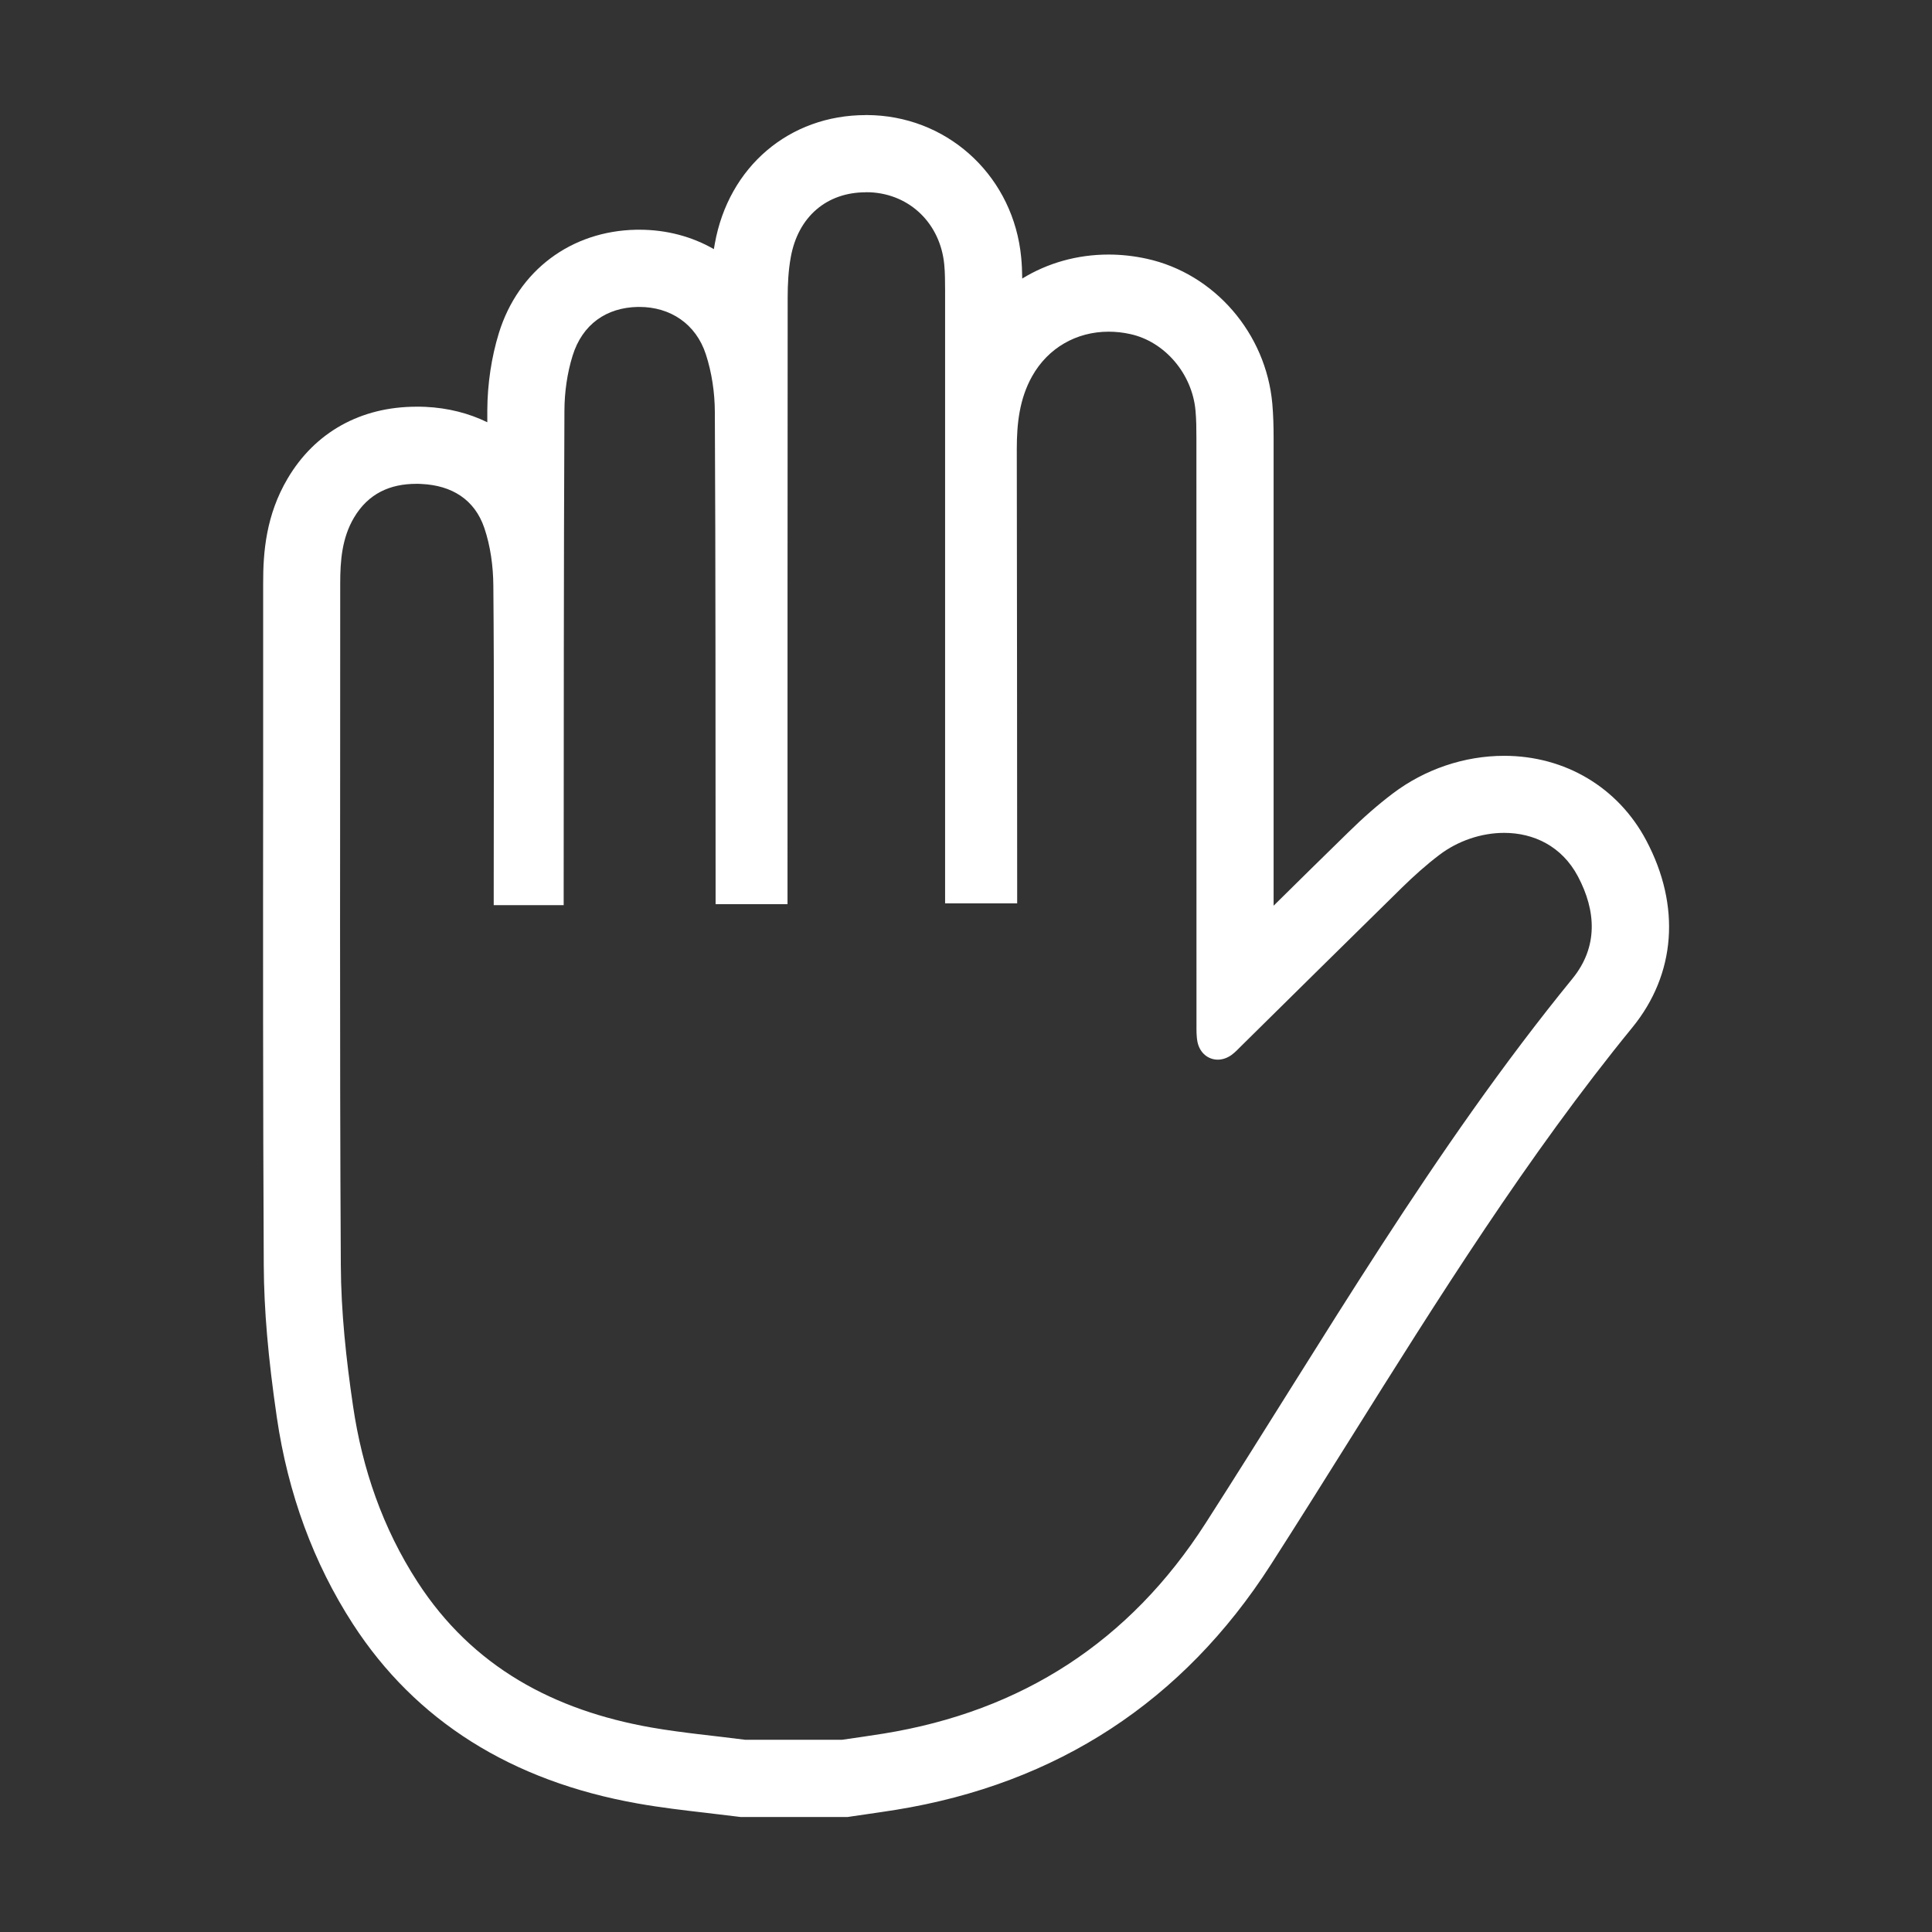 <?xml version="1.0" encoding="UTF-8"?><svg id="a" xmlns="http://www.w3.org/2000/svg" viewBox="0 0 256 256"><rect x="0" y="0" width="256" height="256" fill="#333333" stroke="none"/><defs><style>.b{fill:#fff;}</style></defs><path class="b" d="M114.71,25.47c.2,0,.41,0,.61,.01,5.27,.26,9.28,4.16,9.8,9.58,.11,1.13,.1,2.27,.11,3.4,0,26.24,0,52.47,0,78.71v2.53h9.55v-2.32c-.01-19.3-.02-38.59-.05-57.88,0-3.38,.35-6.65,2.04-9.66,2.11-3.75,5.87-5.89,10.13-5.89,.94,0,1.9,.1,2.88,.32,4.56,1,8.19,5.25,8.63,10.13,.11,1.19,.12,2.4,.12,3.6,0,25.9,0,51.81,.01,77.71,0,.8-.02,1.62,.14,2.39,.32,1.46,1.44,2.31,2.68,2.31,.6,0,1.23-.2,1.82-.62,.48-.35,.9-.8,1.32-1.22,7.08-6.98,14.15-13.98,21.25-20.94,1.57-1.54,3.22-3.02,4.97-4.35,2.45-1.86,5.55-2.92,8.59-2.92,3.88,0,7.64,1.74,9.78,5.78,2.42,4.58,2.68,9.34-.73,13.53-18.42,22.57-32.94,47.75-48.61,72.16-10.05,15.67-24.32,24.91-42.67,27.88-1.83,.3-3.68,.55-5.51,.82h-12.82c-4.16-.54-8.34-.91-12.46-1.63-12.88-2.27-23.68-8.02-30.97-19.29-4.6-7.1-7.32-14.98-8.54-23.3-.91-6.18-1.59-12.45-1.62-18.69-.17-30.11-.07-60.21-.08-90.33,0-3.03,.24-6.01,1.82-8.69,1.9-3.21,4.78-4.49,8.27-4.49,.23,0,.46,0,.7,.02,3.98,.19,7.01,2.04,8.3,5.81,.82,2.41,1.18,5.08,1.2,7.64,.12,13.29,.05,26.57,.05,39.86v2.5h9.27v-2.45c.02-21.03,0-42.06,.1-63.09,.01-2.43,.36-4.94,1.08-7.26,1.3-4.19,4.5-6.39,8.64-6.47,.07,0,.14,0,.21,0,4.07,0,7.49,2.22,8.81,6.28,.79,2.42,1.18,5.08,1.19,7.63,.11,20.9,.08,41.79,.1,62.69v2.54h9.53v-2.24c0-26.04,0-52.07,.02-78.11,0-1.79,.09-3.61,.41-5.37,.97-5.39,4.78-8.61,9.94-8.61m0-10.23c-10.13,0-18.17,6.84-20,17.02-.05,.25-.09,.49-.13,.74-2.89-1.66-6.26-2.57-9.86-2.57h-.4c-8.67,.16-15.65,5.4-18.22,13.67-.99,3.21-1.52,6.75-1.54,10.24,0,.53,0,1.06,0,1.6-2.44-1.19-5.2-1.9-8.2-2.04-.4-.02-.79-.02-1.18-.02-7.39,0-13.46,3.38-17.08,9.52-2.87,4.86-3.25,9.76-3.24,13.9v25.67c-.02,21.57-.03,43.13,.08,64.7,.03,5.86,.58,12.25,1.73,20.12,1.48,10.12,4.87,19.33,10.07,27.37,8.31,12.84,21.02,20.85,37.79,23.81,3.11,.55,6.15,.9,9.09,1.24,1.28,.15,2.56,.3,3.83,.46l.65,.08h14.22l.74-.11,1.72-.25c1.31-.19,2.62-.38,3.93-.59,21.35-3.46,38.05-14.38,49.65-32.45,3.56-5.55,7.07-11.15,10.57-16.74,11.55-18.44,23.5-37.51,37.35-54.47,5.77-7.07,6.45-16.1,1.85-24.78-3.72-7.03-10.76-11.22-18.83-11.22-5.28,0-10.52,1.78-14.77,5-1.93,1.46-3.88,3.16-5.94,5.19-3.29,3.21-6.57,6.44-9.84,9.67V58.01c0-1.5-.04-3.01-.17-4.5-.83-9.35-7.67-17.25-16.62-19.22-1.68-.37-3.39-.56-5.07-.56-4.17,0-8.09,1.12-11.45,3.18-.01-1-.05-1.92-.14-2.83-1-10.4-9.2-18.31-19.49-18.81-.38-.02-.75-.03-1.11-.03h0Z"/></svg>